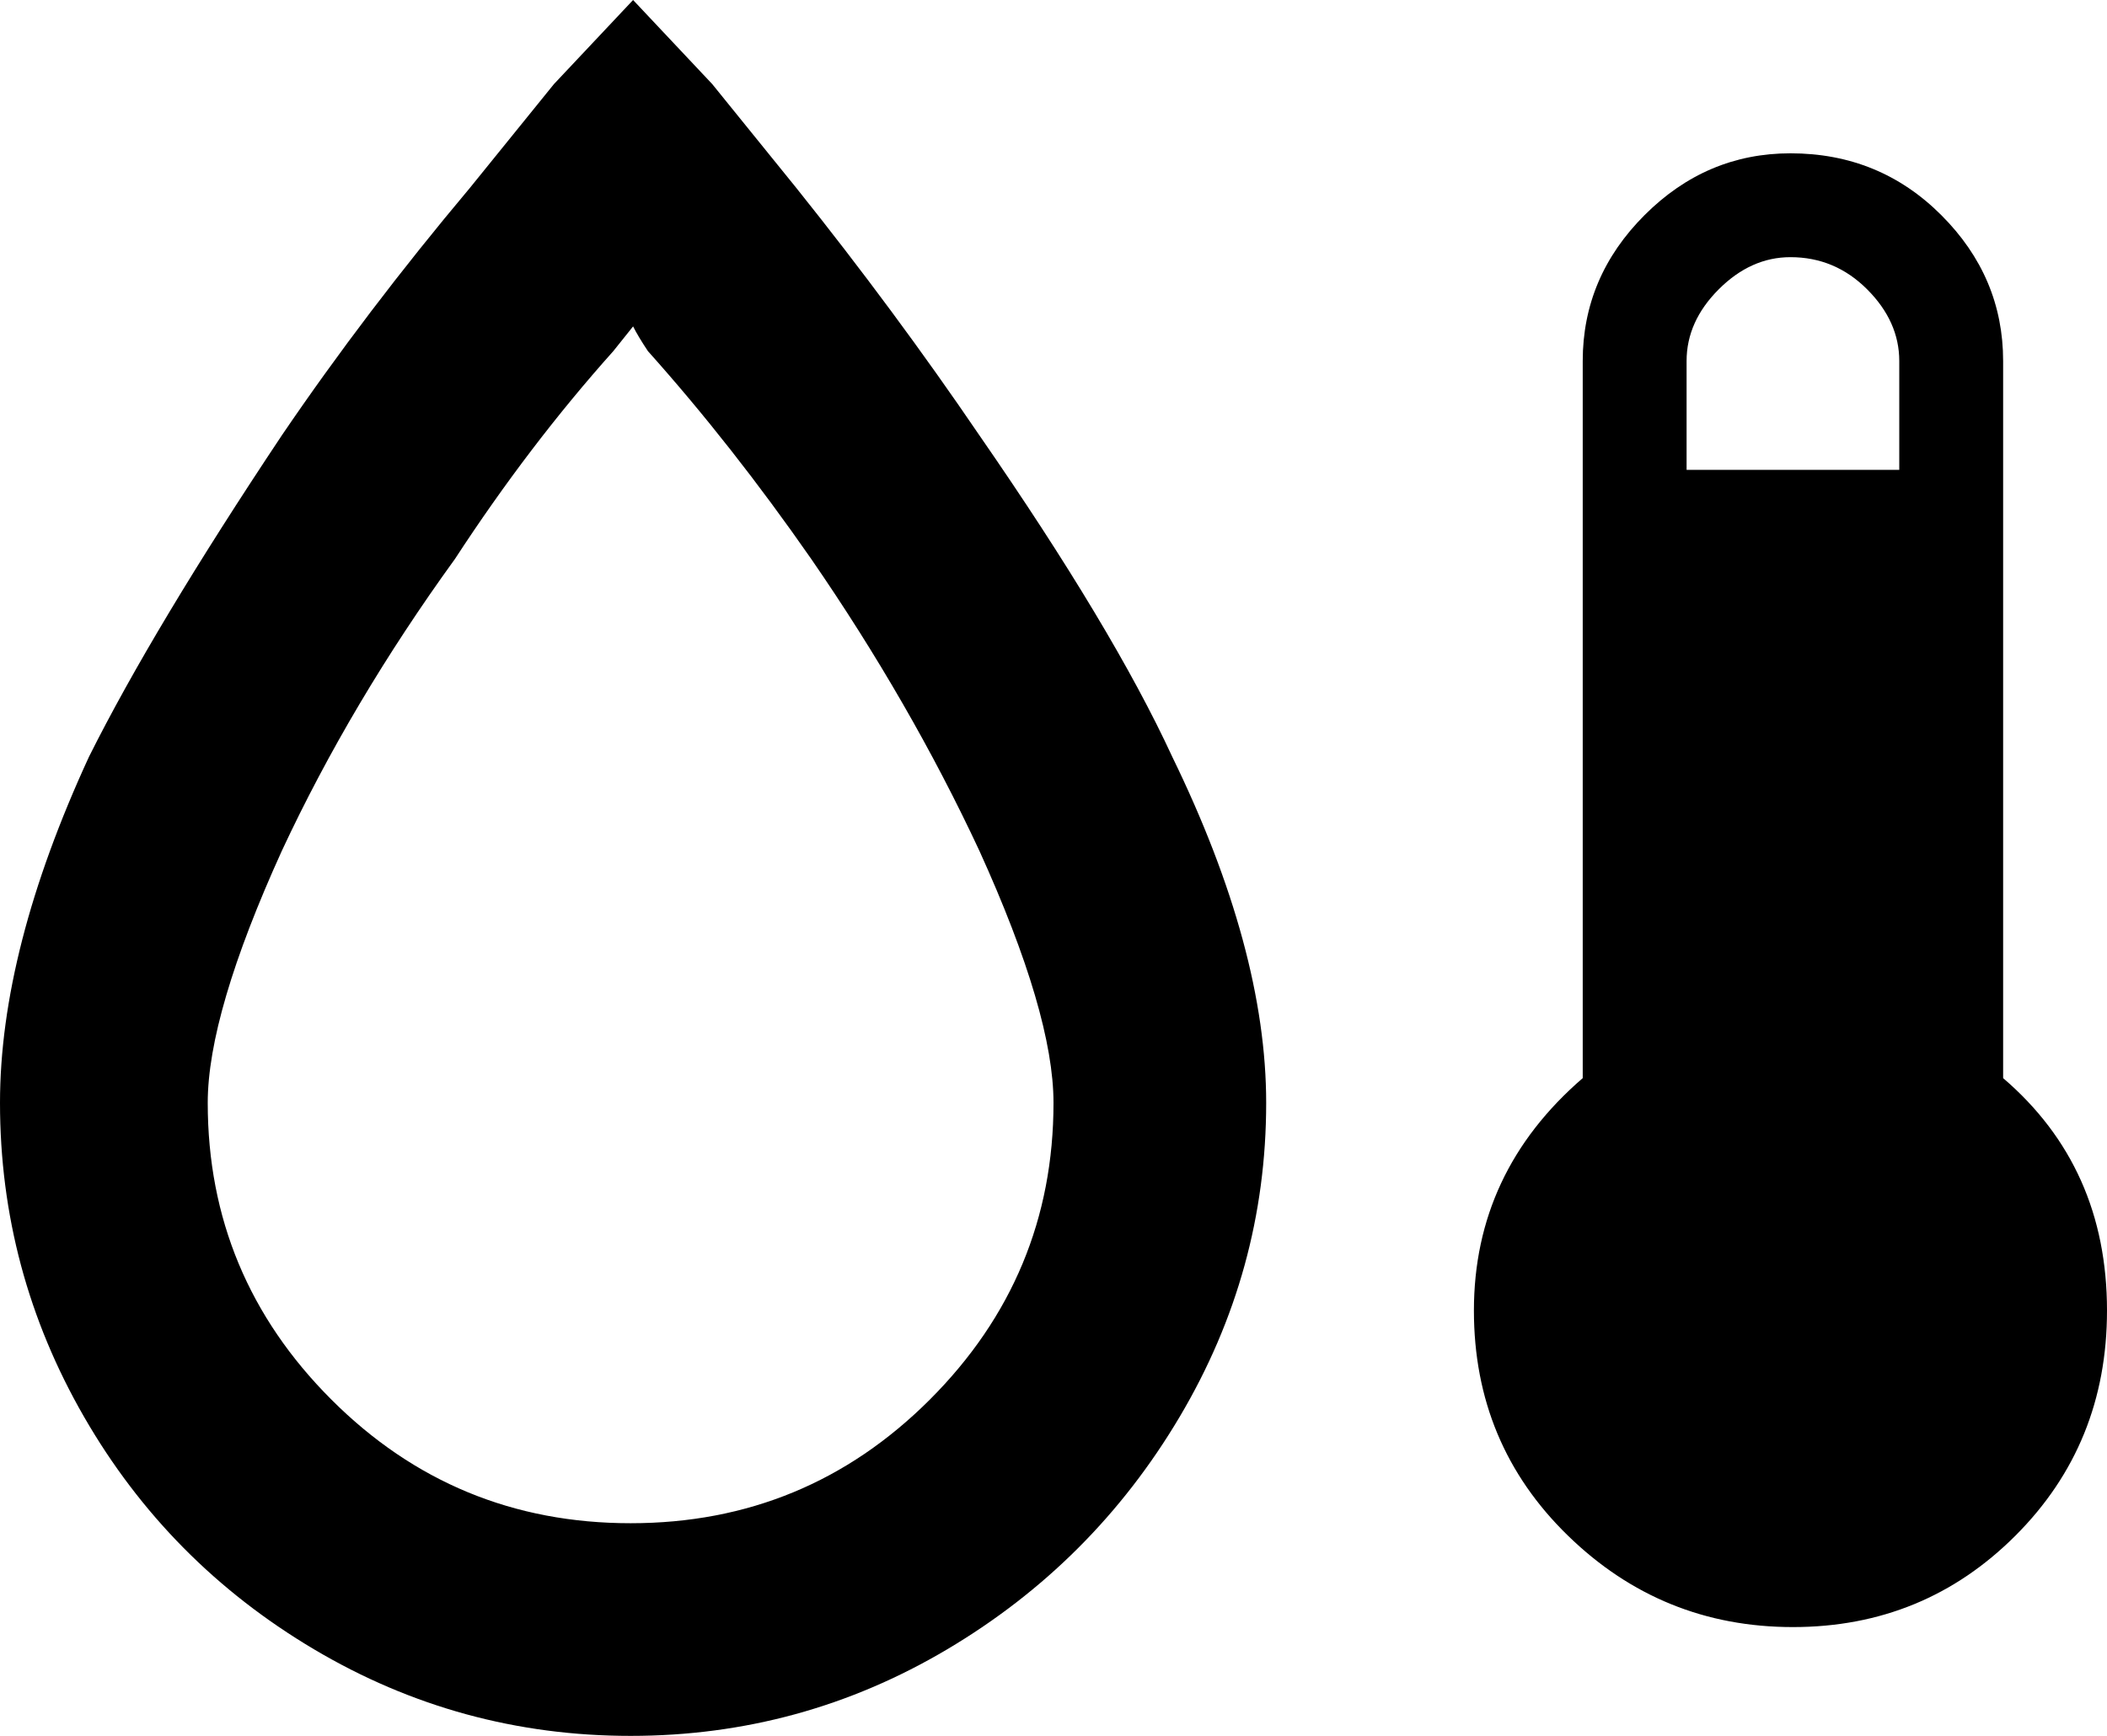 <svg xmlns="http://www.w3.org/2000/svg" viewBox="43 21 426 351">
      <g transform="scale(1 -1) translate(0 -393)">
        <path d="M405 341Q388 341 375.5 328.5Q363 316 363 299V154Q341 135 341 107Q341 80 360.0 61.5Q379 43 405.5 43.0Q432 43 450.5 61.5Q469 80 469 107Q469 136 448 154V299Q448 316 435.5 328.5Q423 341 405 341ZM405 320Q414 320 420.5 313.5Q427 307 427 299V277H384V299Q384 307 390.5 313.5Q397 320 405 320ZM171 372 155 355 138 334Q117 309 100 284Q74 245 61 219Q43 180 43 149Q43 115 60.0 85.5Q77 56 106.5 38.5Q136 21 170.5 21.0Q205 21 234.5 38.5Q264 56 281.5 85.5Q299 115 299 149Q299 180 280 219Q268 245 241 284Q224 309 204 334L187 355ZM171 306Q172 304 174 301Q191 282 207 259Q227 230 241 200Q256 167 256 149Q256 114 231.0 89.0Q206 64 170.5 64.0Q135 64 110.0 89.0Q85 114 85 149Q85 167 100 200Q114 230 135 259Q150 282 167 301Z" />
      </g>
    </svg>